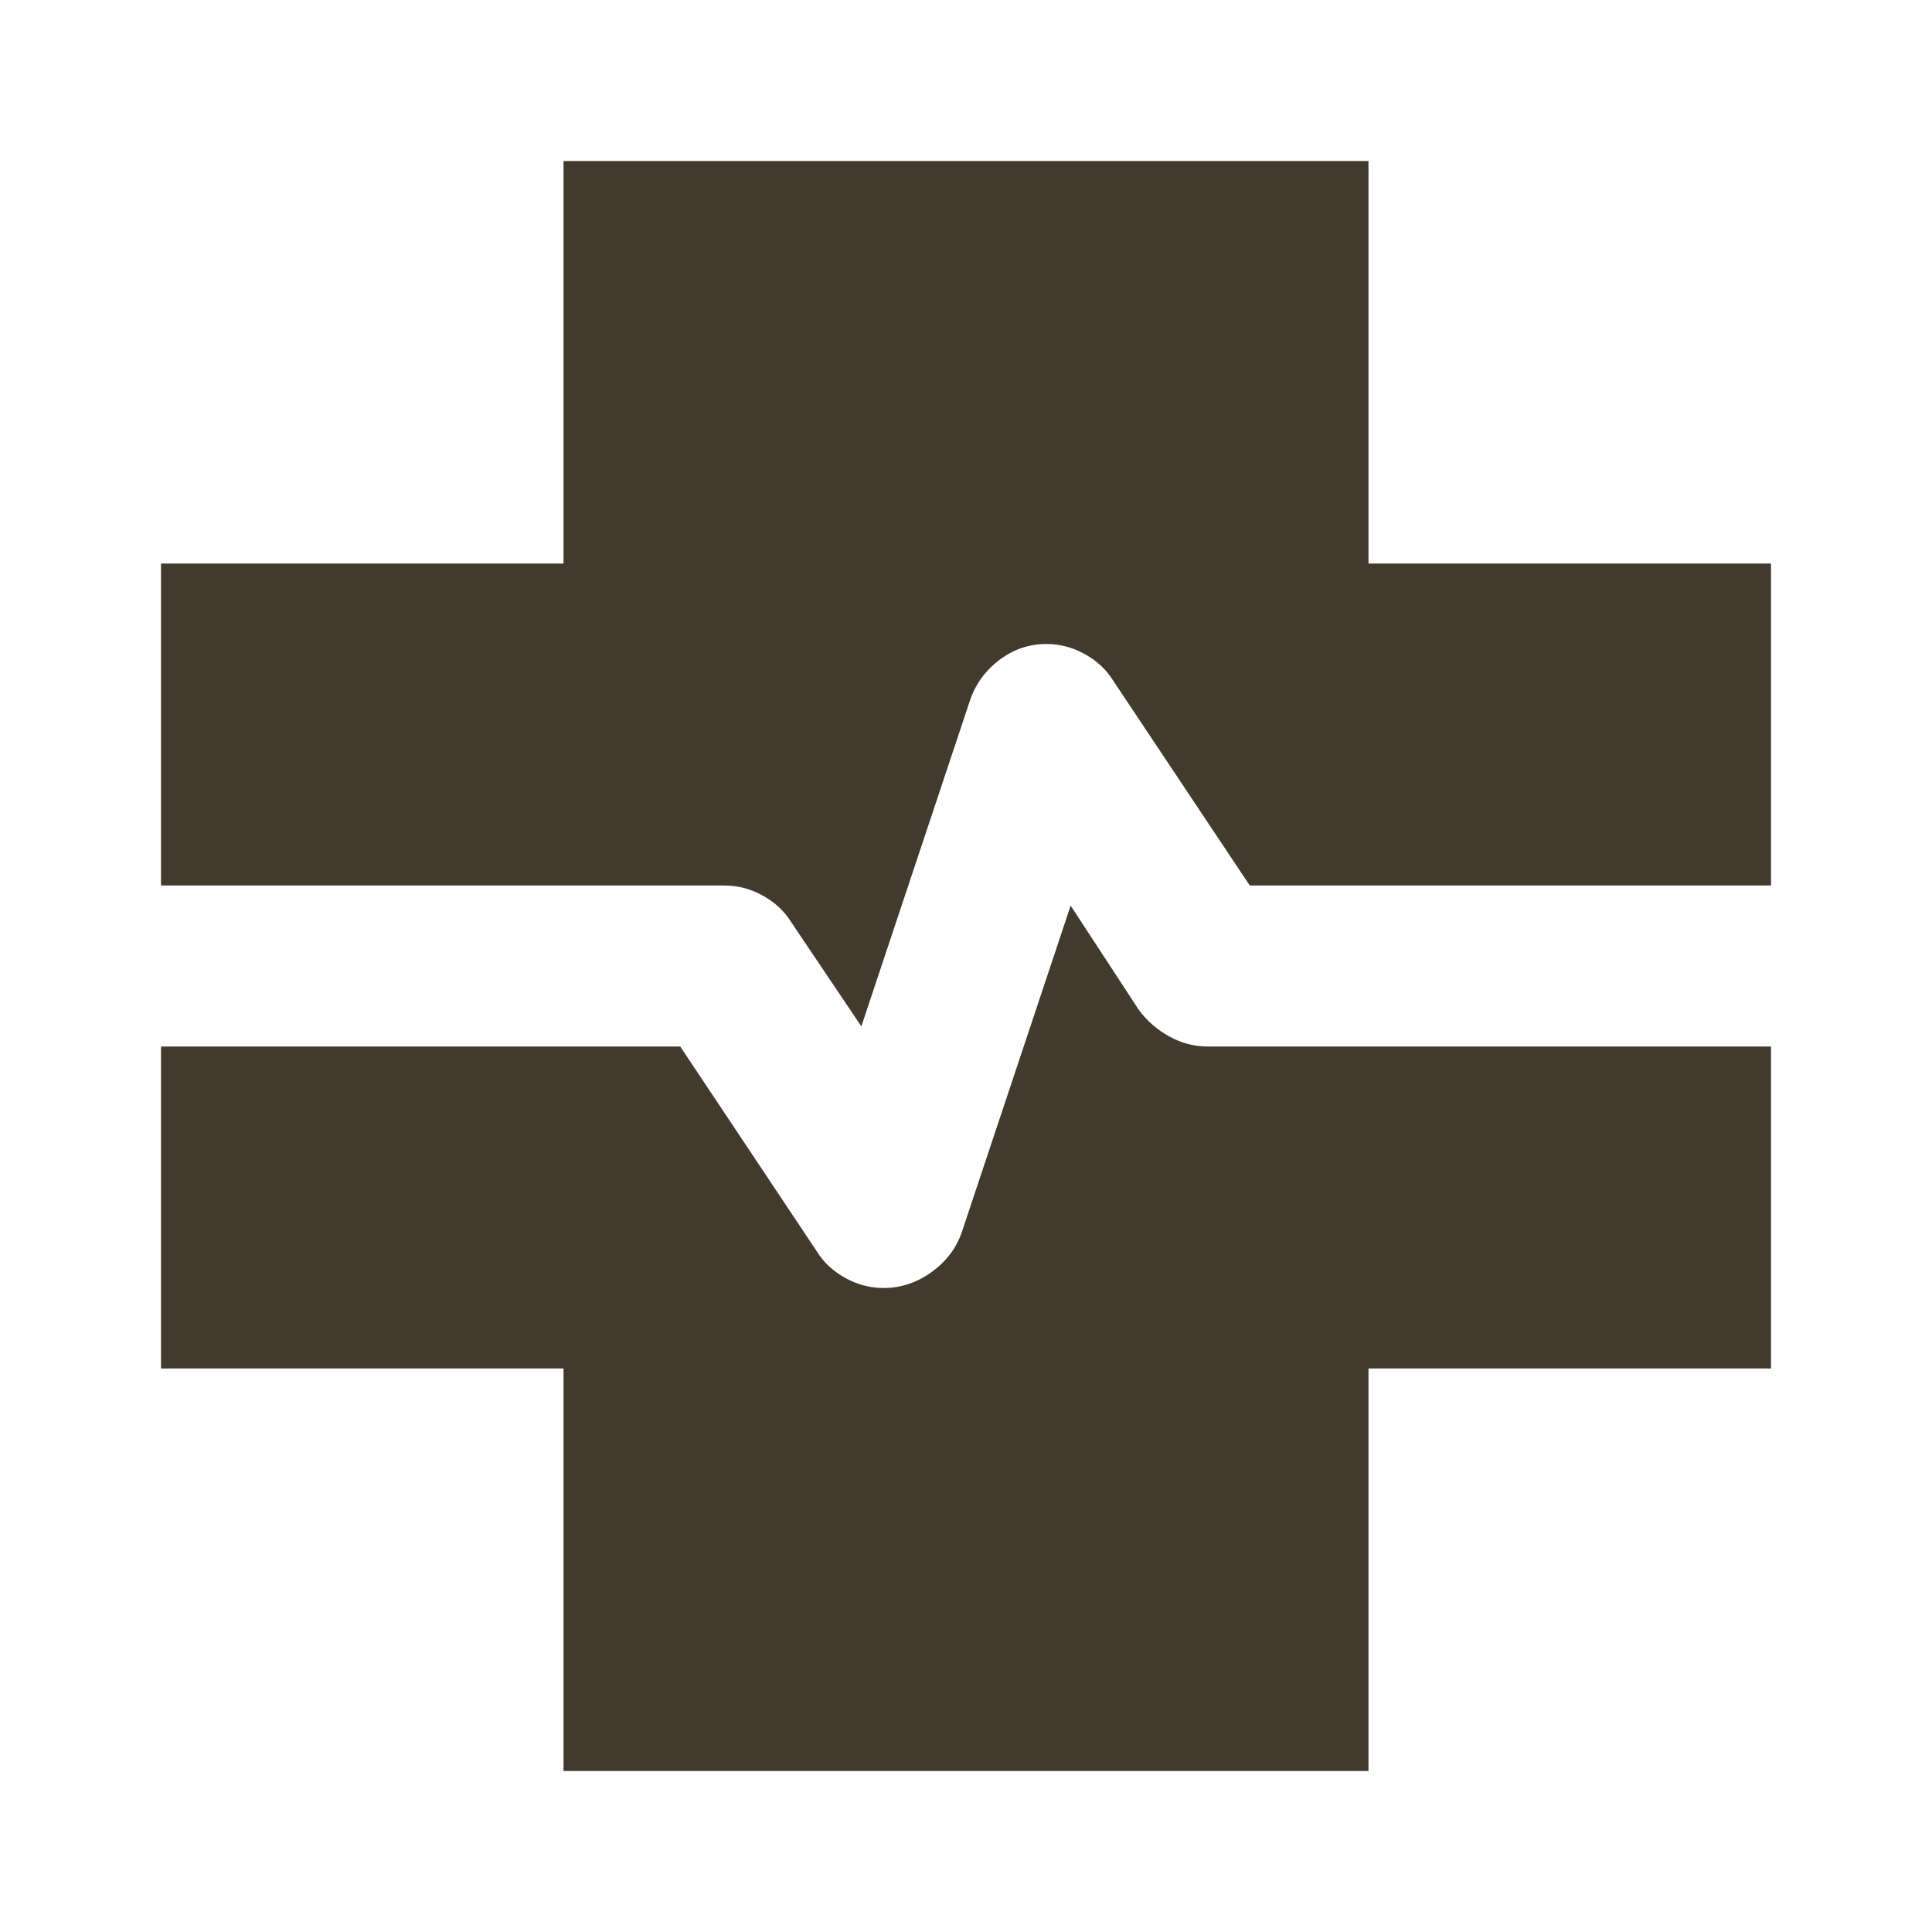 <svg width="24" height="24" viewBox="0 0 24 24" fill="none" xmlns="http://www.w3.org/2000/svg">
  <mask id="mask0_309_132489" style="mask-type:alpha" maskUnits="userSpaceOnUse" x="0" y="0" width="24" height="24">
  <rect width="24" height="24" fill="#D9D9D9"/>
  </mask>
  <g mask="url(#mask0_309_132489)">
  <path d="M7 22V17H2V13H8.45L10.15 15.55C10.233 15.683 10.35 15.792 10.5 15.875C10.65 15.958 10.808 16 10.975 16C11.192 16 11.392 15.933 11.575 15.8C11.758 15.667 11.883 15.5 11.95 15.3L13.3 11.25L14.15 12.55C14.25 12.683 14.375 12.792 14.525 12.875C14.675 12.958 14.833 13 15 13H22V17H17V22H7ZM10.7 12.75L9.825 11.45C9.742 11.317 9.625 11.208 9.475 11.125C9.325 11.042 9.167 11 9 11H2V7H7V2H17V7H22V11H15.525L13.825 8.45C13.742 8.317 13.625 8.208 13.475 8.125C13.325 8.042 13.167 8 13 8C12.783 8 12.588 8.067 12.412 8.2C12.238 8.333 12.117 8.5 12.05 8.7L10.7 12.75Z" fill="#433A2E"/>
  </g>
  </svg>
  